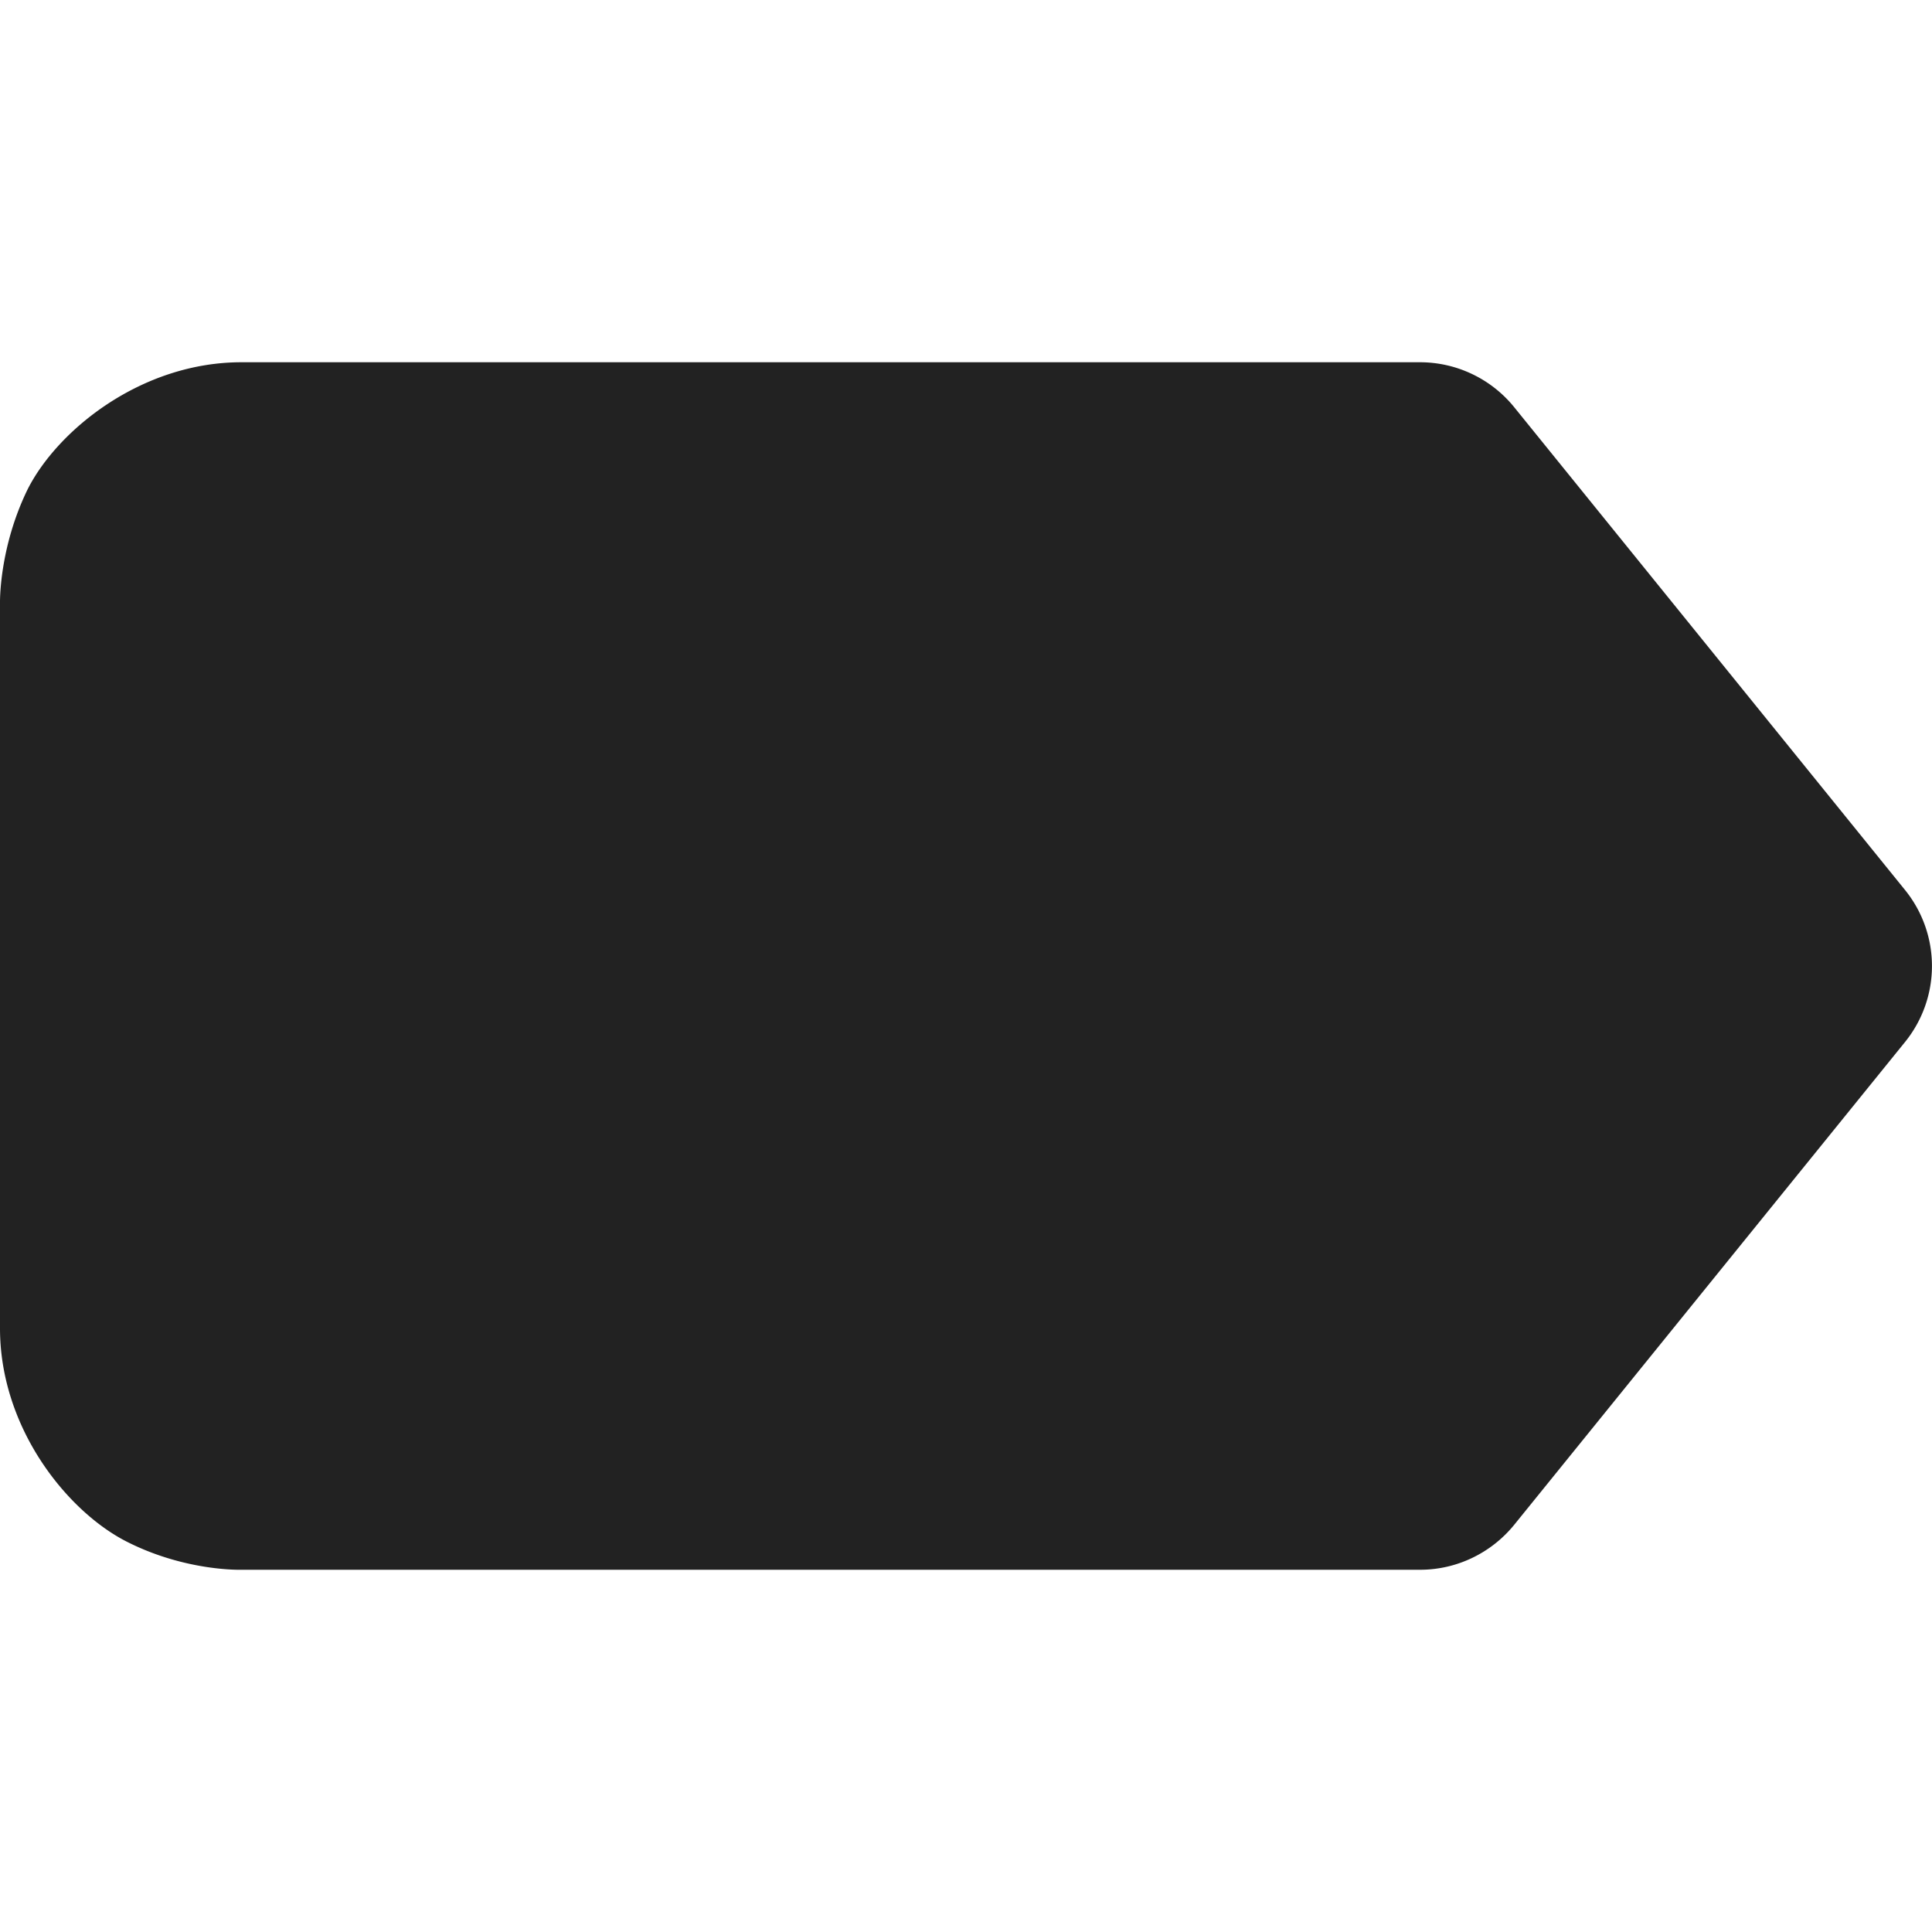 <svg xmlns="http://www.w3.org/2000/svg" width="16" height="16"><path fill="#222" d="M2 3C1.168 3 .477 3.563.23 4.05-.012 4.544 0 5 0 5v6c0 .832.563 1.523 1.055 1.77.488.246.945.23.945.23h9.762c.3 0 .586-.137.777-.371l3.238-4a1 1 0 0 0 0-1.258l-3.238-4A1.005 1.005 0 0 0 11.762 3zm0 0"/></svg>